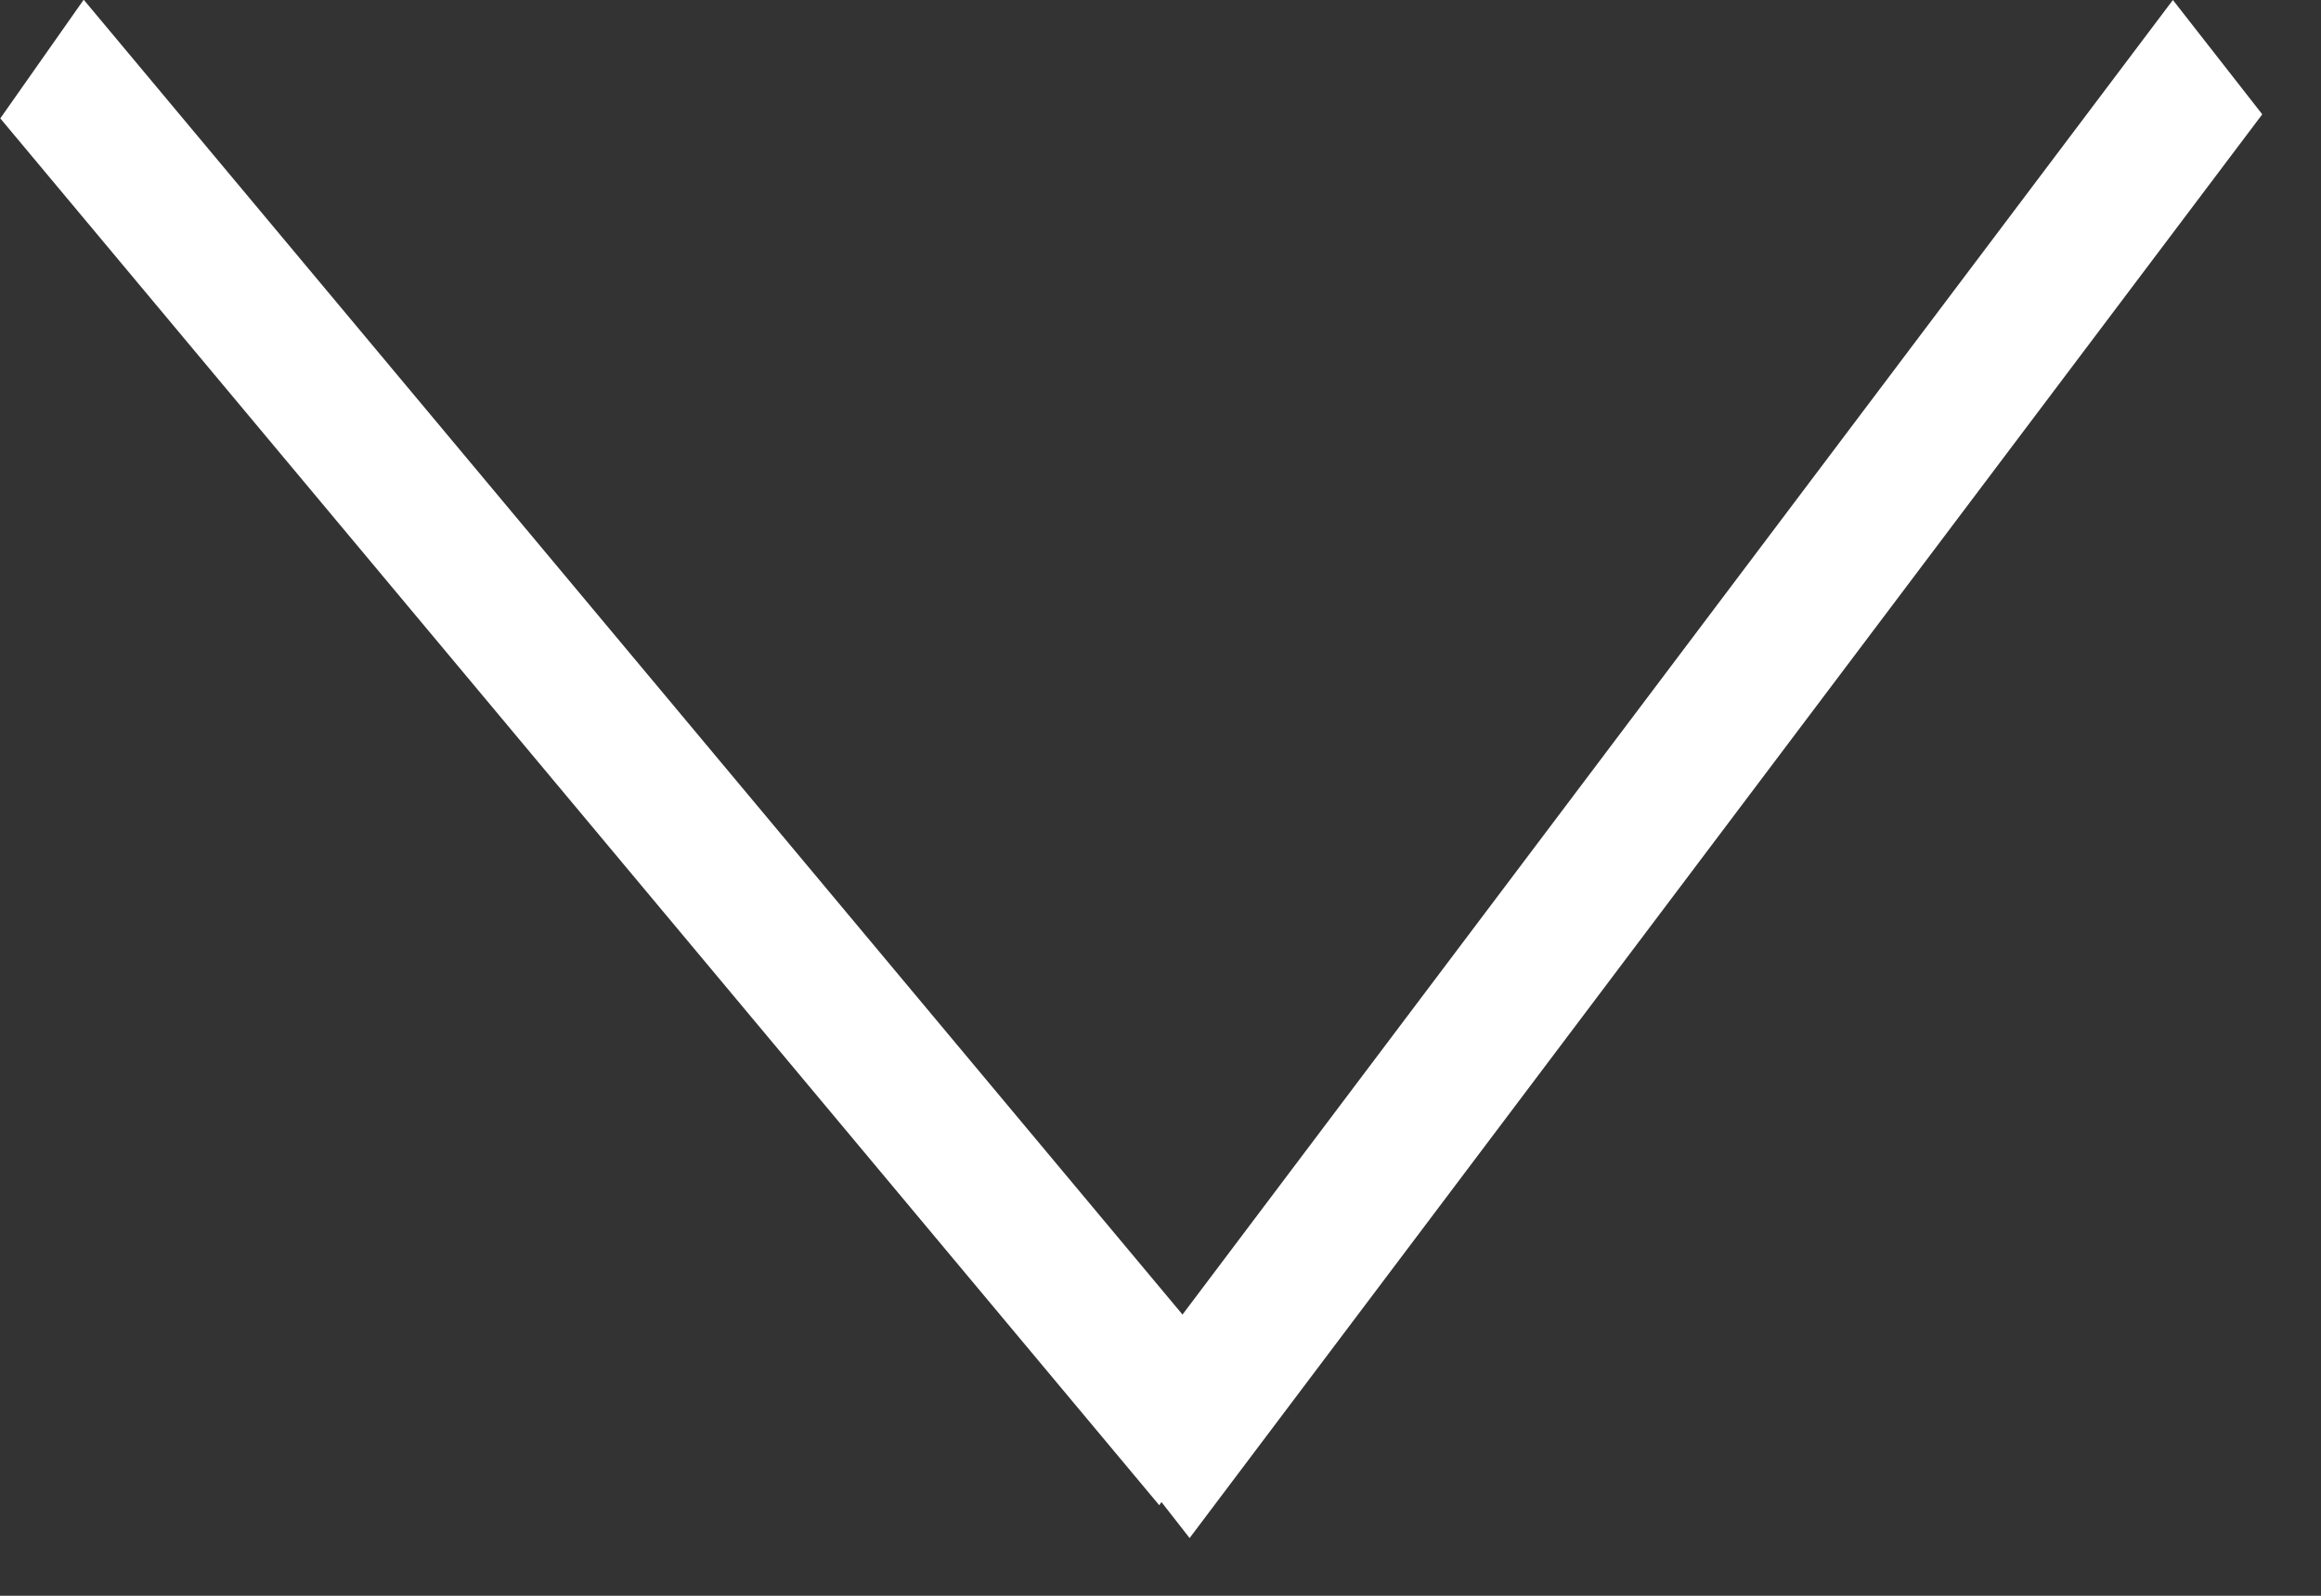 <svg width="16" height="11" viewBox="0 0 16 11" fill="none" xmlns="http://www.w3.org/2000/svg">
<rect x="0" y="0" width="16" height="11" fill="#333333" stroke="none"/>
<line y1="-0.5" x2="12.464" y2="-0.5" transform="matrix(0.641 0.767 -0.575 0.818 0.002 0.816)" stroke="white"/>
<line y1="-0.5" x2="12.283" y2="-0.5" transform="matrix(-0.602 0.799 -0.616 -0.788 14.979 0)" stroke="white"/>
</svg>
